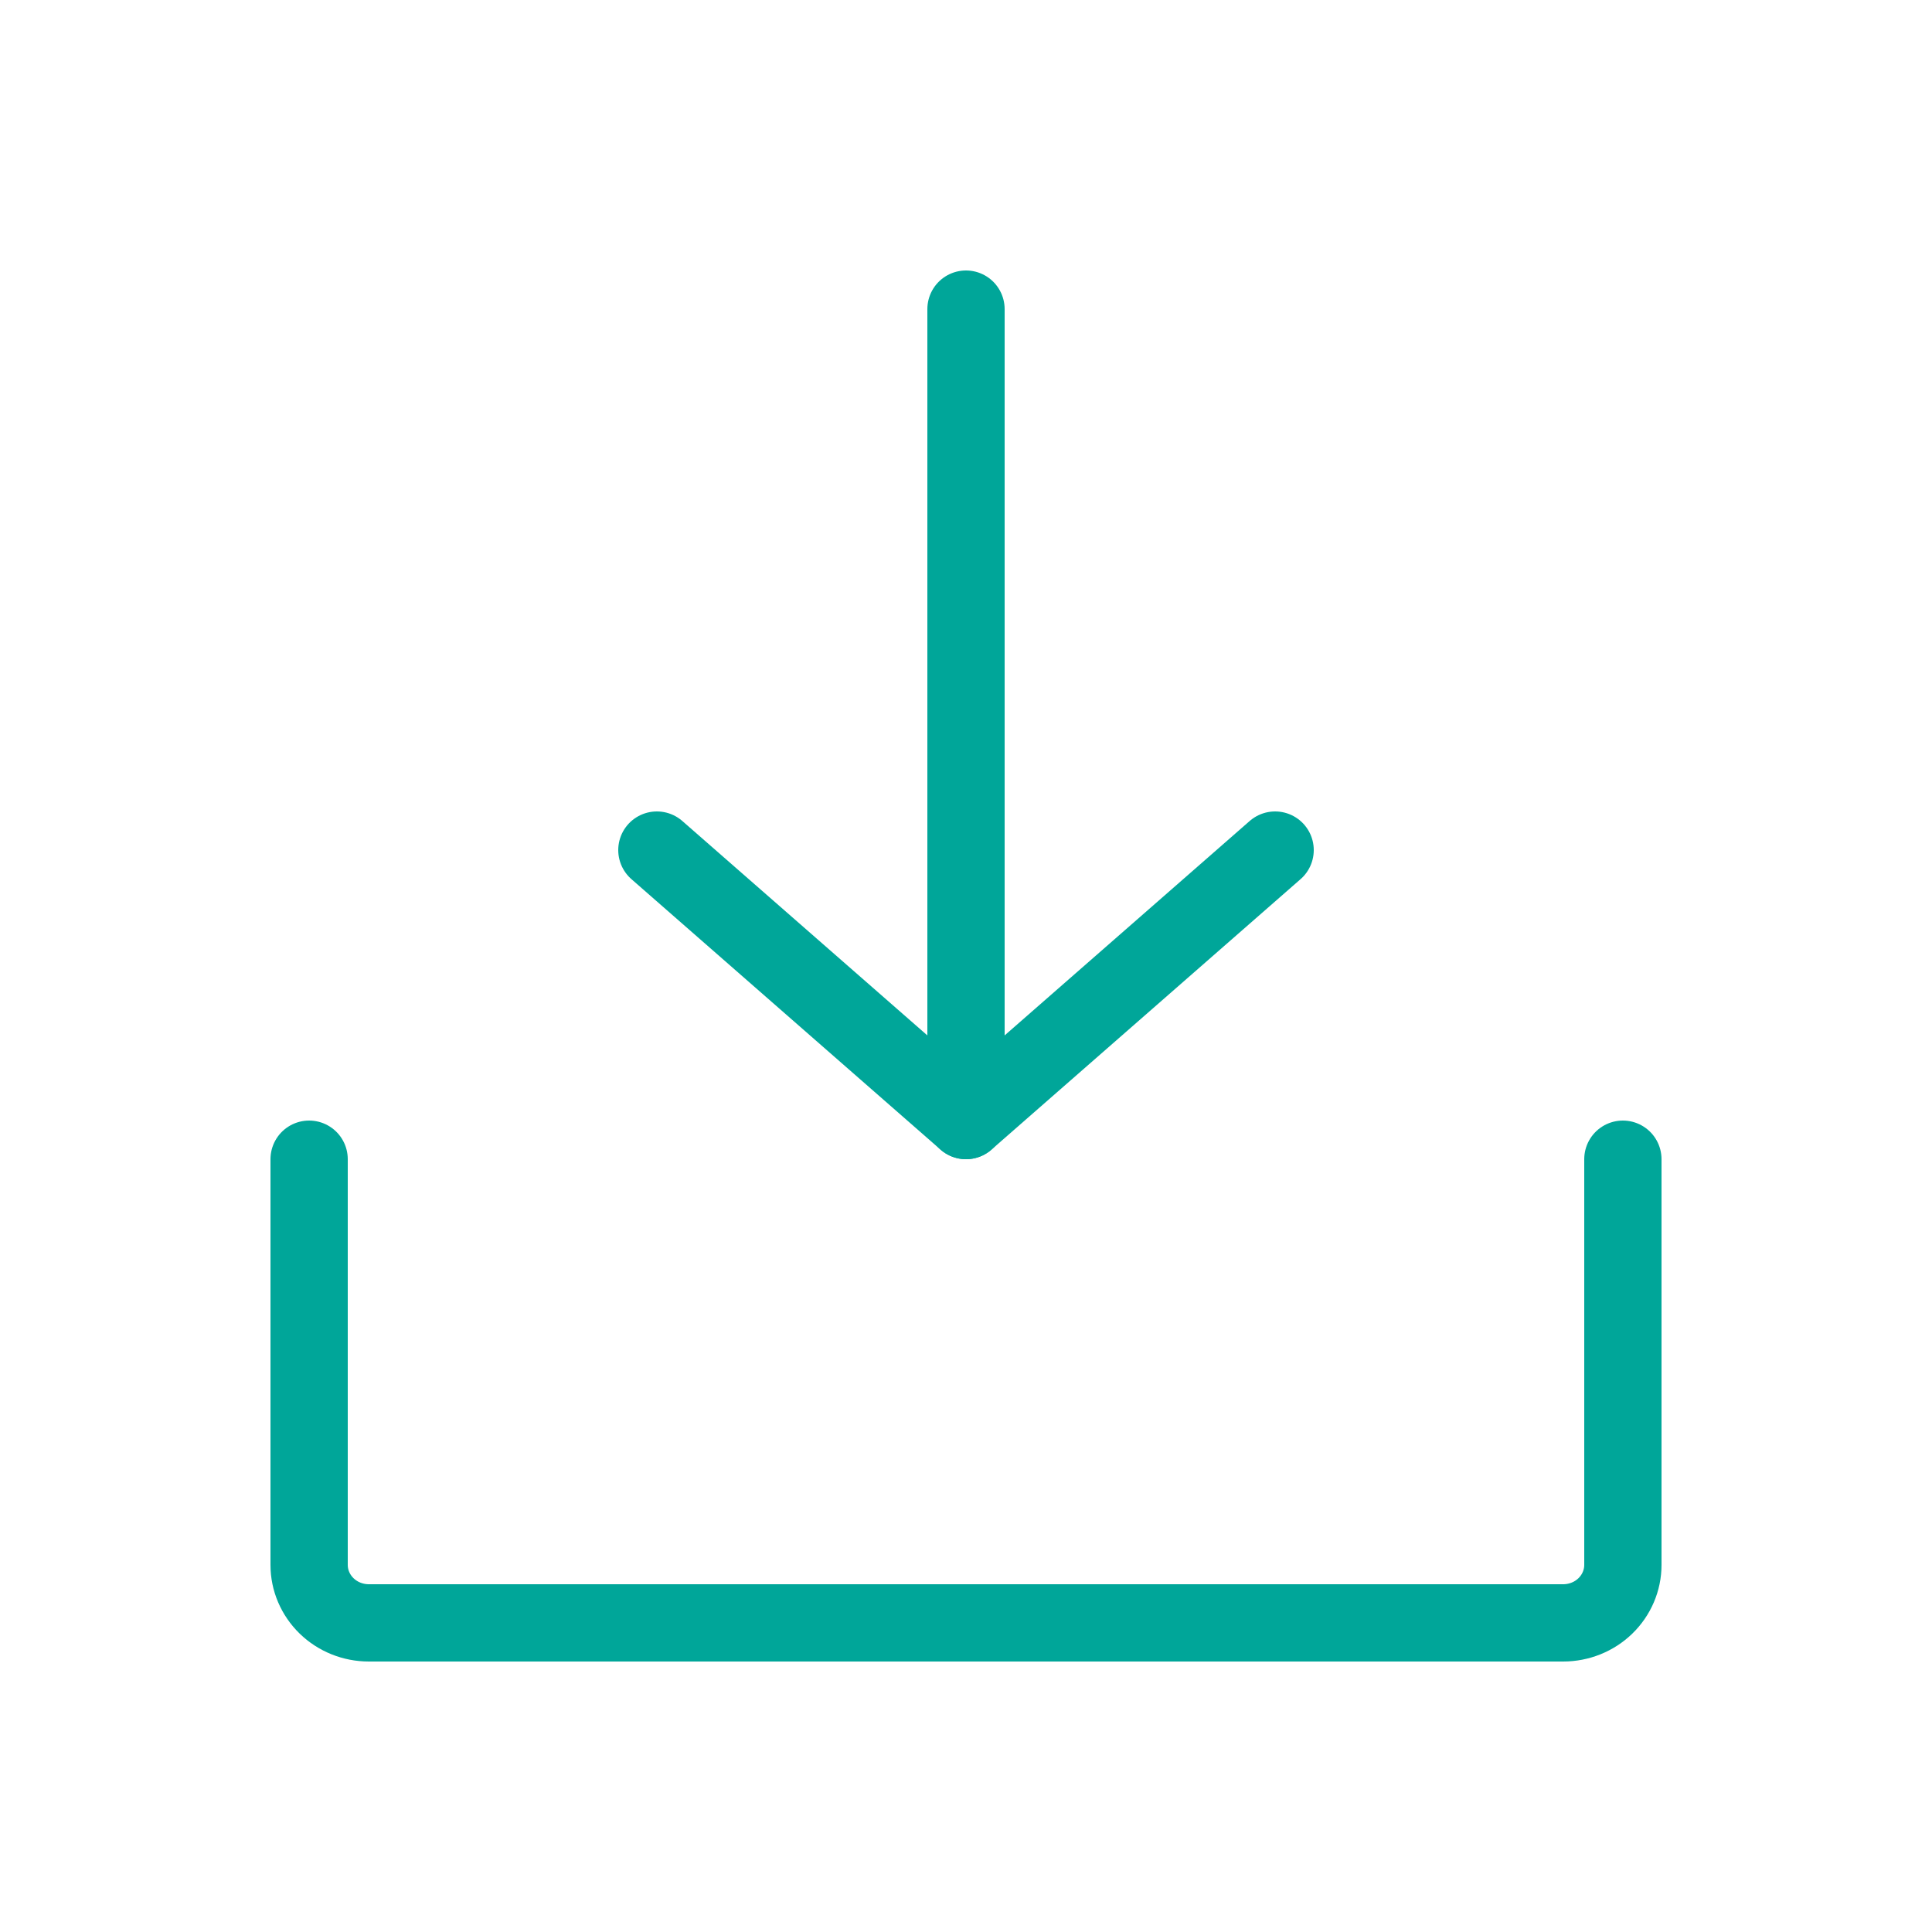 <svg width="50" height="50" viewBox="0 0 50 50" fill="none" xmlns="http://www.w3.org/2000/svg">
<path d="M17 22L25 29L33 22" stroke="#00A699" stroke-width="2" stroke-linecap="round" stroke-linejoin="round"/>
<path d="M25 8V29" stroke="#00A699" stroke-width="2" stroke-linecap="round" stroke-linejoin="round"/>
<path d="M42 30V40.5C42 40.898 41.837 41.279 41.547 41.561C41.258 41.842 40.864 42 40.455 42H9.545C9.136 42 8.742 41.842 8.453 41.561C8.163 41.279 8 40.898 8 40.5V30" stroke="#00A699" stroke-width="2" stroke-linecap="round" stroke-linejoin="round"/>
</svg>
